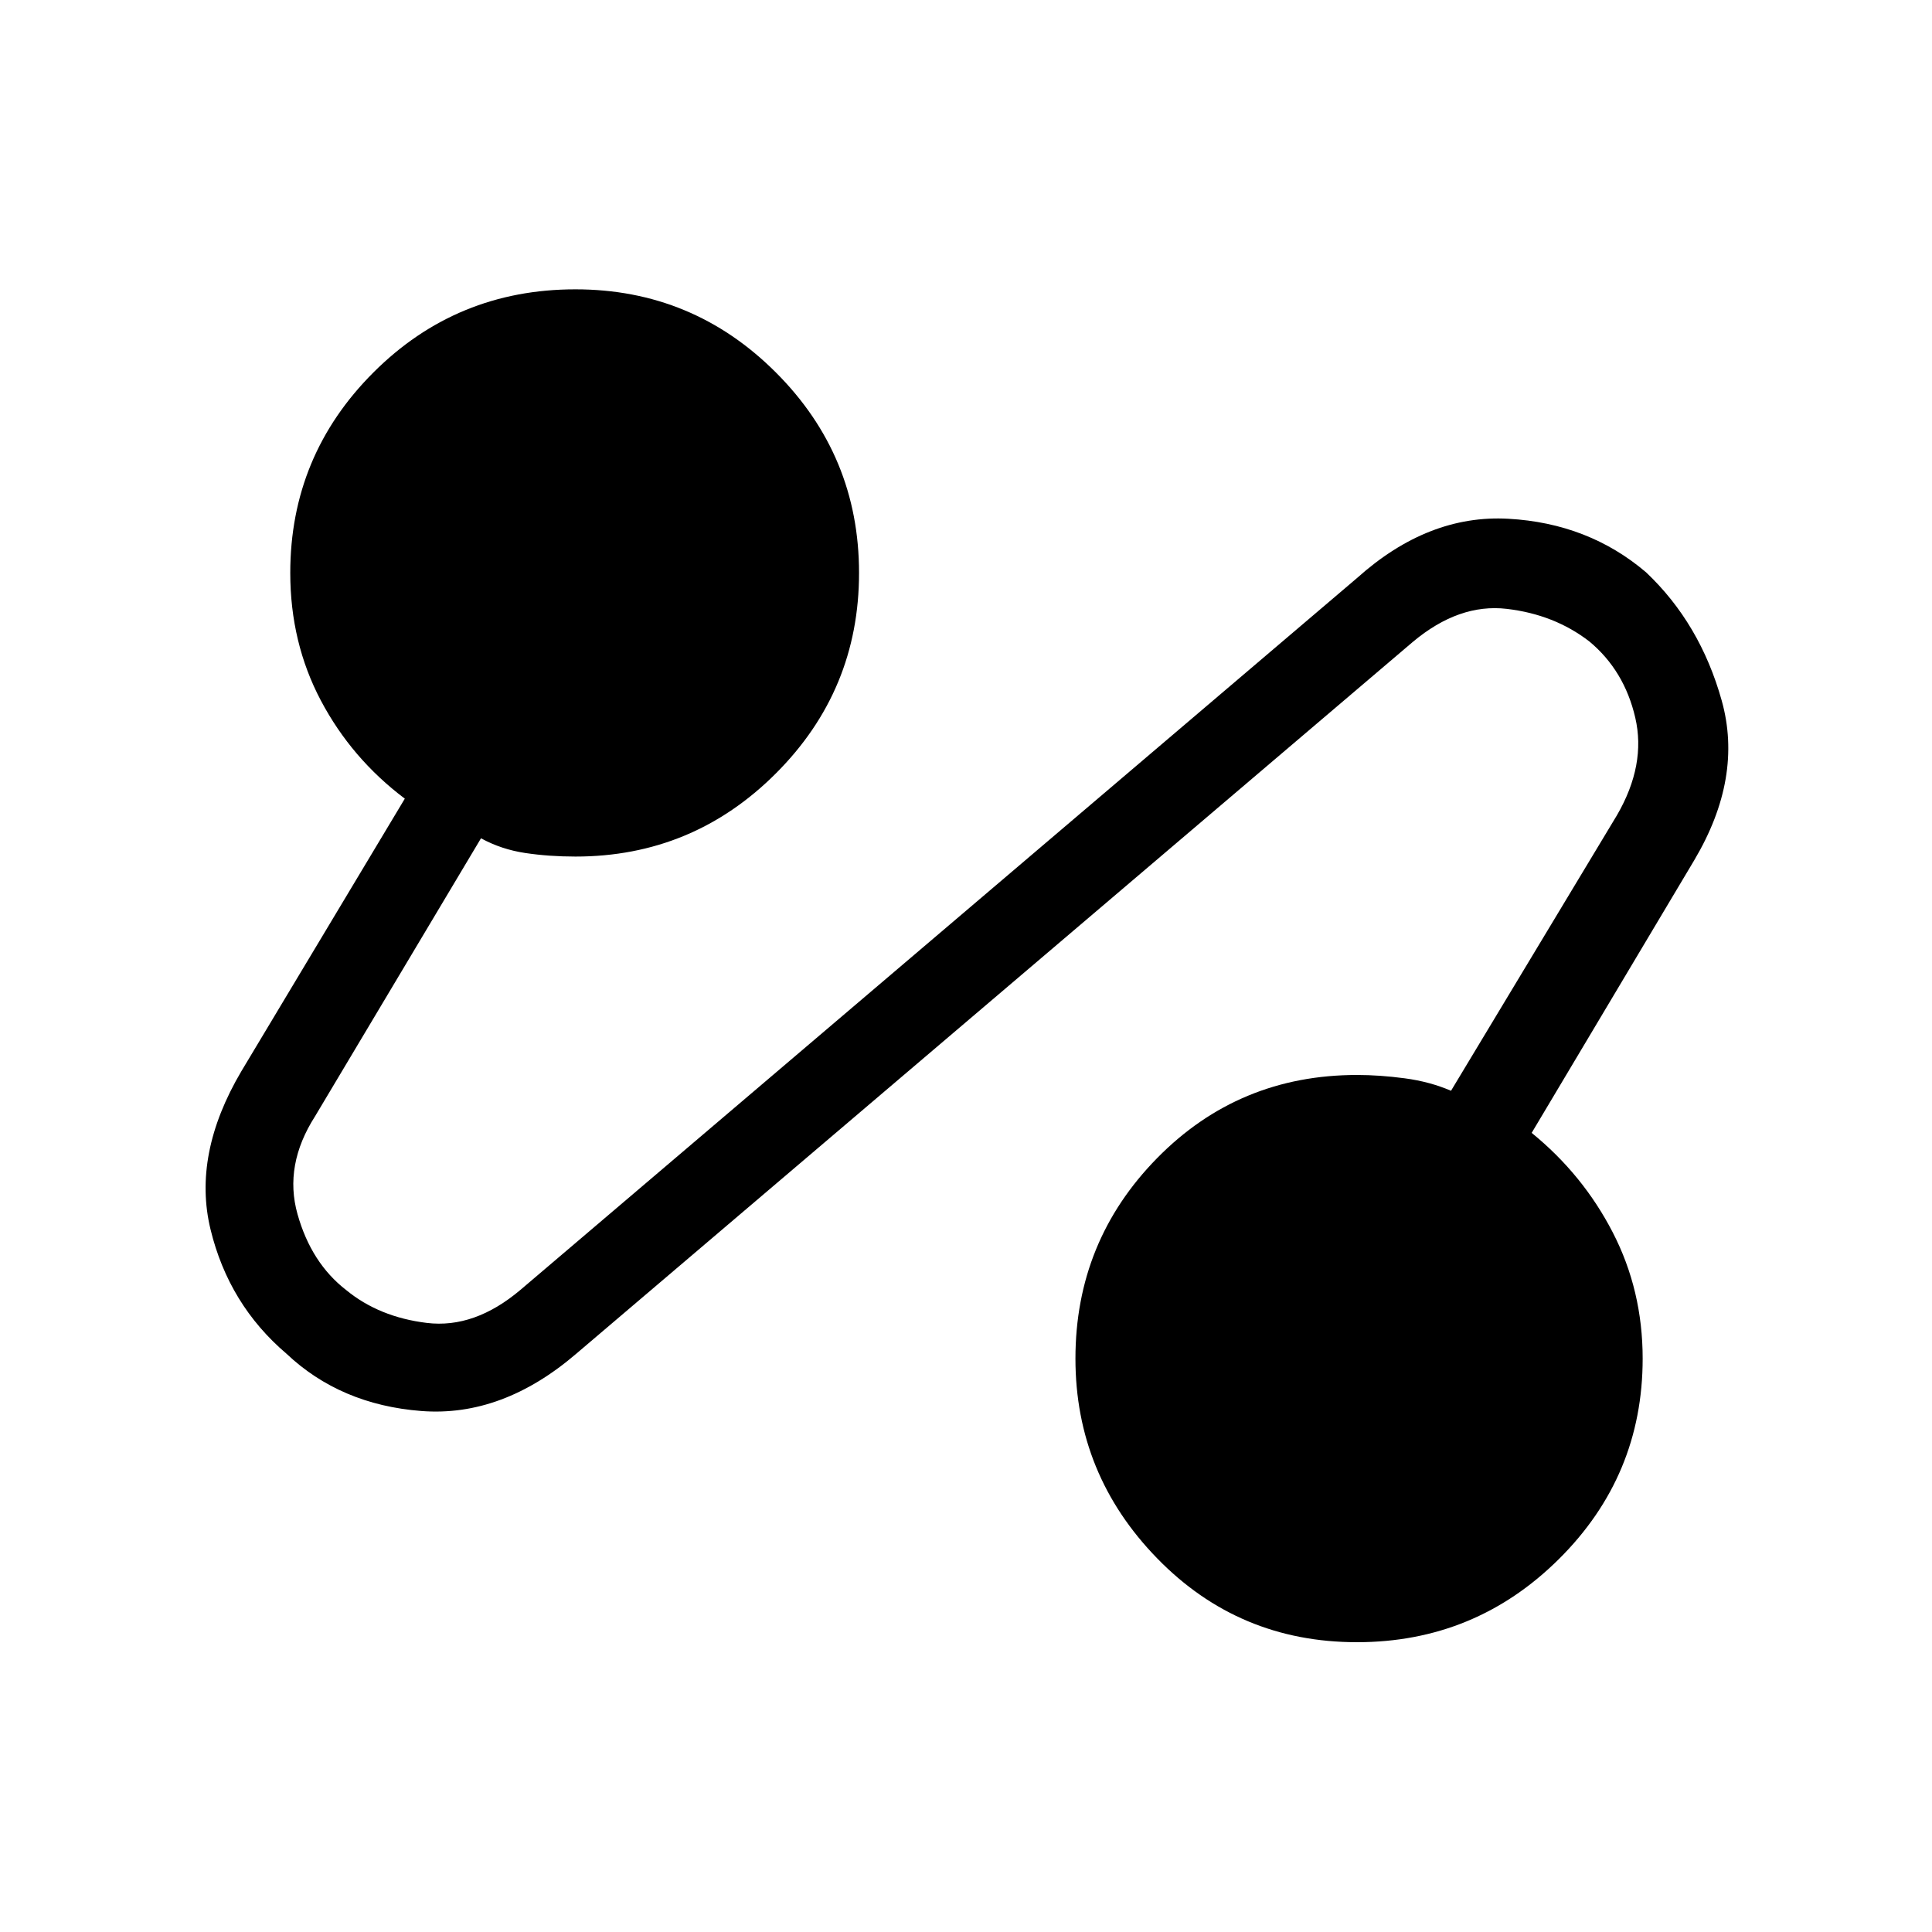 <svg xmlns="http://www.w3.org/2000/svg" height="48" viewBox="0 -960 960 960" width="48"><path d="M286.38-287.38q-36.84 31.61-77.03 28.5-40.2-3.12-67.04-28.5-28.62-24.39-37.69-61.7-9.08-37.3 15.3-78.61l81.23-135.46q-26.46-19.93-41.69-48.71-15.23-28.79-15.23-63.45 0-58.29 41.31-99.61 41.32-41.31 100.38-41.31 58.3 0 99.61 41.31 41.32 41.32 41.32 99.61 0 58.3-41.32 99.61-41.31 41.32-99.61 41.32-13.1 0-24.94-1.77-11.84-1.77-21.98-7.31l-82.46 138.15Q141-381 147.83-356.7q6.83 24.3 24.19 37.73 16.36 13.43 40.06 16.32 23.69 2.88 46.54-16.43l415.76-353.77q35.31-31.61 75.12-29.38 39.81 2.23 68.42 26.61 26.85 25.39 37.58 63.7 10.73 38.3-13.65 79.38l-80.77 135.46q25.46 20.7 40.3 49.48 14.85 28.79 14.85 62.68 0 58.29-41.62 99.61Q732.99-144 674.26-144q-58.72 0-99.3-41.7t-40.58-99.22q0-58.3 40.58-99.61 40.58-41.32 99.35-41.32 11.27 0 23.71 1.66 12.44 1.65 22.98 6.19l82.46-136.92Q818-580 812.55-603.41q-5.44-23.42-22.8-37.85-17.37-13.43-41.06-16.2-23.69-2.77-46.54 16.31L286.38-287.38Z"/></svg>
